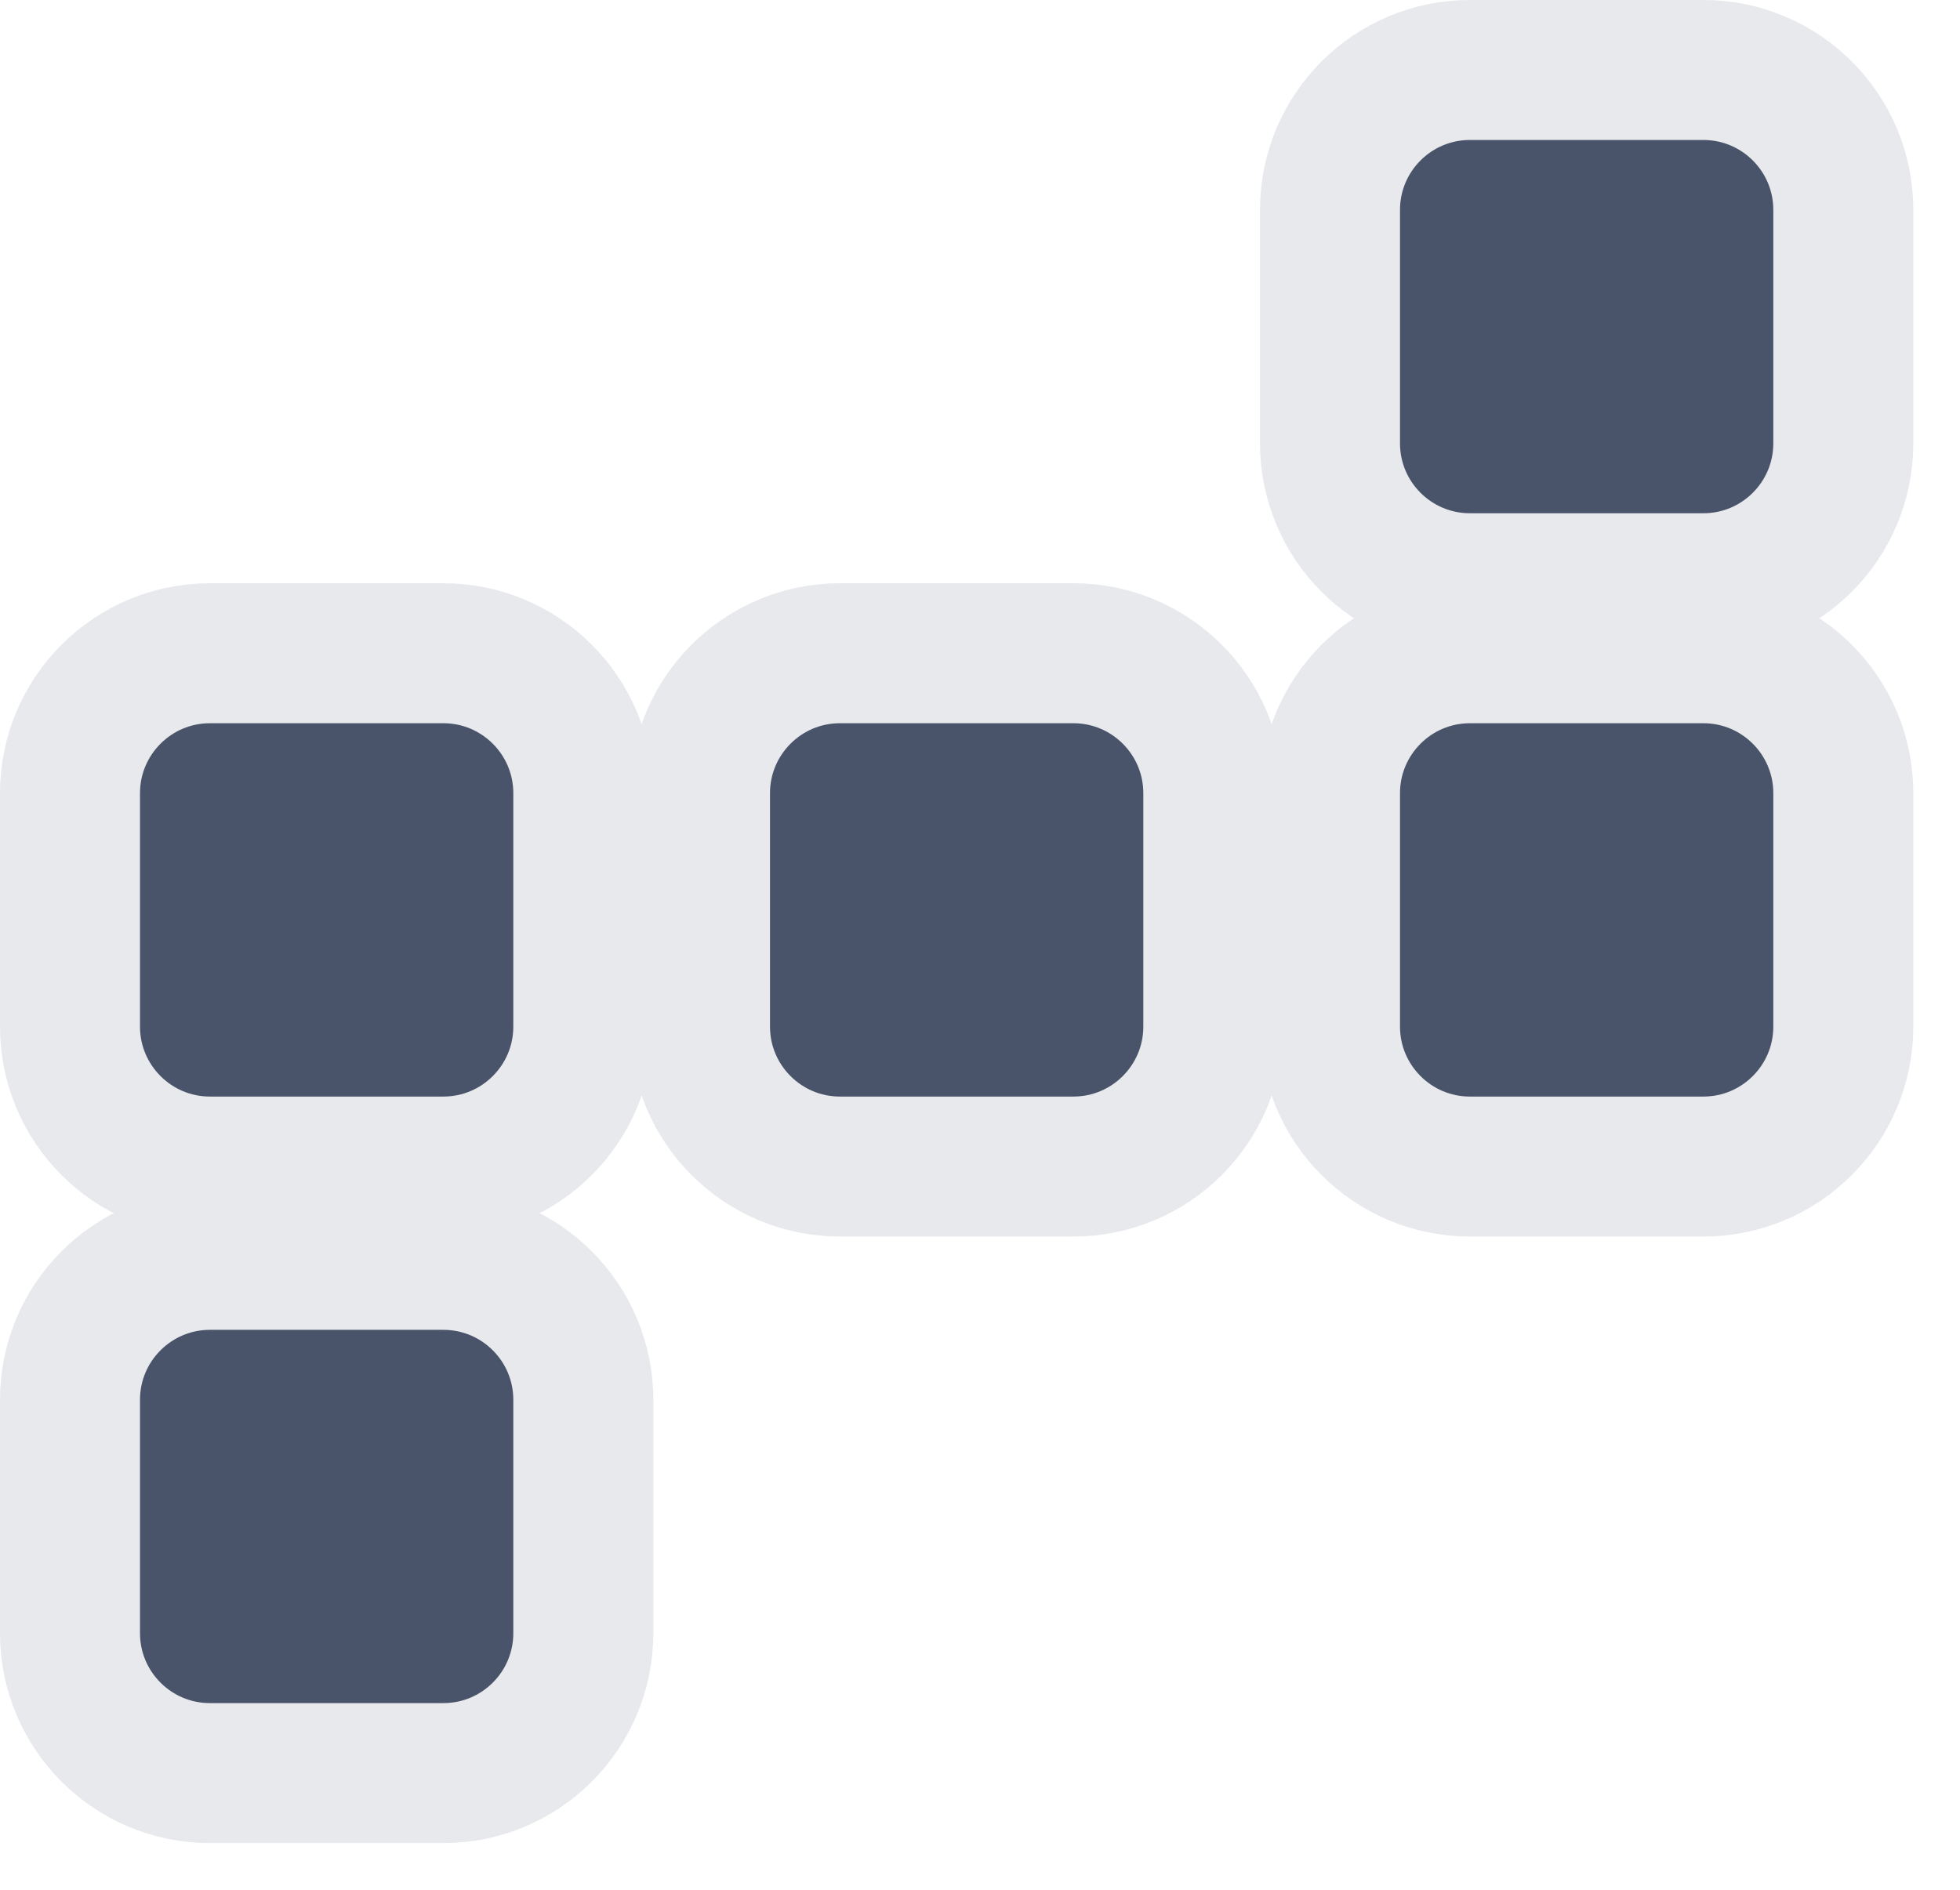 <svg width="28" height="27" viewBox="0 0 28 27" fill="none" xmlns="http://www.w3.org/2000/svg">
<path d="M1 20C1 18.895 1.895 18 3 18H6.333C7.438 18 8.333 18.895 8.333 20V23.333C8.333 24.438 7.438 25.333 6.333 25.333H3C1.895 25.333 1 24.438 1 23.333V20Z" fill="#49546A" stroke="#E7E9EC" stroke-width="2" stroke-linecap="round" stroke-linejoin="round"/>
<path d="M19 3C19 1.895 19.895 1 21 1H24.333C25.438 1 26.333 1.895 26.333 3V6.333C26.333 7.438 25.438 8.333 24.333 8.333H21C19.895 8.333 19 7.438 19 6.333V3Z" fill="#49546A" stroke="#E7E9EC" stroke-width="2" stroke-linecap="round" stroke-linejoin="round"/>
<path d="M19 11.333C19 10.229 19.895 9.333 21 9.333H24.333C25.438 9.333 26.333 10.229 26.333 11.333V14.667C26.333 15.771 25.438 16.667 24.333 16.667H21C19.895 16.667 19 15.771 19 14.667V11.333Z" fill="#49546A" stroke="#E7E9EC" stroke-width="2" stroke-linecap="round" stroke-linejoin="round"/>
<path d="M10 11.333C10 10.229 10.895 9.333 12 9.333H15.333C16.438 9.333 17.333 10.229 17.333 11.333V14.667C17.333 15.771 16.438 16.667 15.333 16.667H12C10.895 16.667 10 15.771 10 14.667V11.333Z" fill="#49546A" stroke="#E7E9EC" stroke-width="2" stroke-linecap="round" stroke-linejoin="round"/>
<path d="M1 11.333C1 10.229 1.895 9.333 3 9.333H6.333C7.438 9.333 8.333 10.229 8.333 11.333V14.667C8.333 15.771 7.438 16.667 6.333 16.667H3C1.895 16.667 1 15.771 1 14.667V11.333Z" fill="#49546A" stroke="#E7E9EC" stroke-width="2" stroke-linecap="round" stroke-linejoin="round"/>
</svg>
